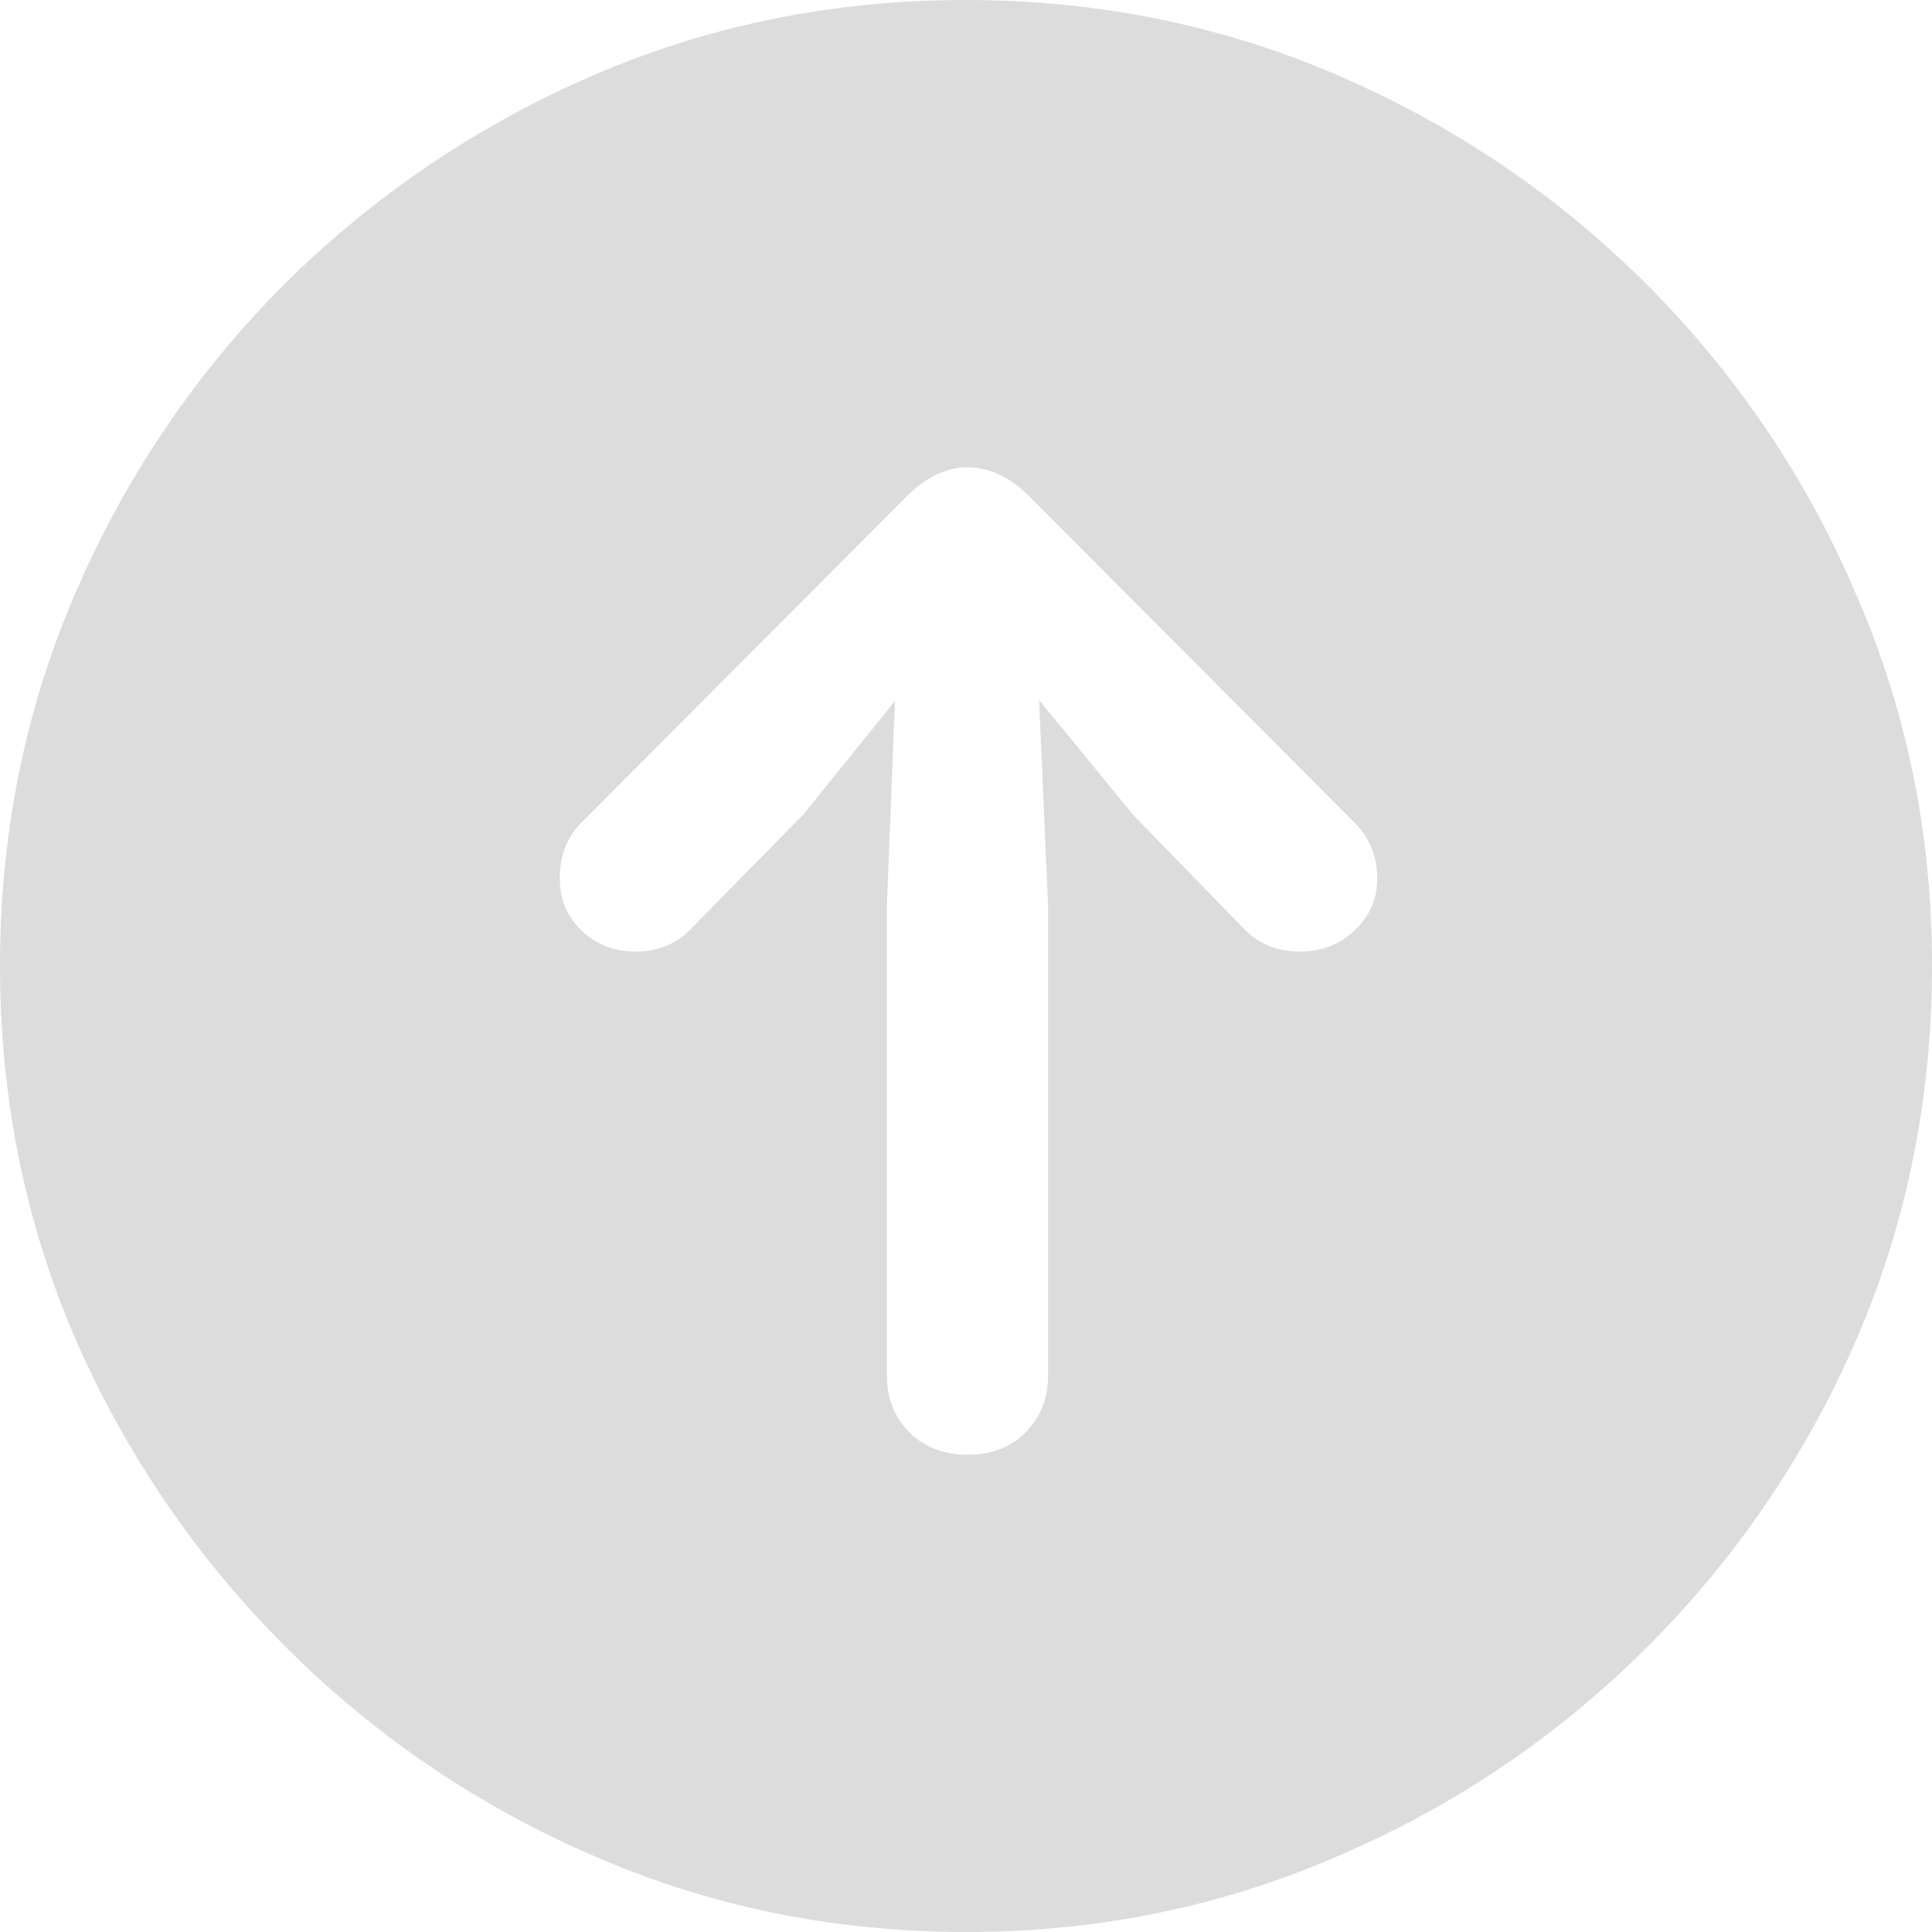 <svg xmlns="http://www.w3.org/2000/svg" viewBox="0 0 28 28"><path d="M14.007 28q-2.881 0-5.418-1.11a14.3 14.3 0 0 1-4.453-3.026 14.5 14.5 0 0 1-3.04-4.453Q0 16.875 0 13.993q0-2.868 1.095-5.404Q2.191 6.053 4.121 4.12A14.5 14.5 0 0 1 8.59 1.095Q11.124 0 13.993 0t5.404 1.095q2.536 1.096 4.467 3.026A14.2 14.2 0 0 1 26.89 8.59Q28 11.124 28 13.993q0 2.881-1.095 5.418a14.3 14.3 0 0 1-3.027 4.453 14.2 14.2 0 0 1-4.467 3.026Q16.876 28 14.007 28m.015-6.917q.518 0 .835-.317.332-.332.332-.836v-6.816l-.13-2.969 1.37 1.672 1.599 1.643q.316.33.807.331.475 0 .792-.303a.99.99 0 0 0 .332-.763q0-.475-.332-.807L14.944 7.22q-.433-.447-.922-.447-.476 0-.908.447L8.43 11.918q-.317.317-.317.807 0 .461.317.763.318.303.778.303.49 0 .807-.331l1.629-1.658 1.326-1.642-.116 2.954v6.816q0 .504.332.836.331.317.836.317" fill="#DCDCDC"/></svg>
